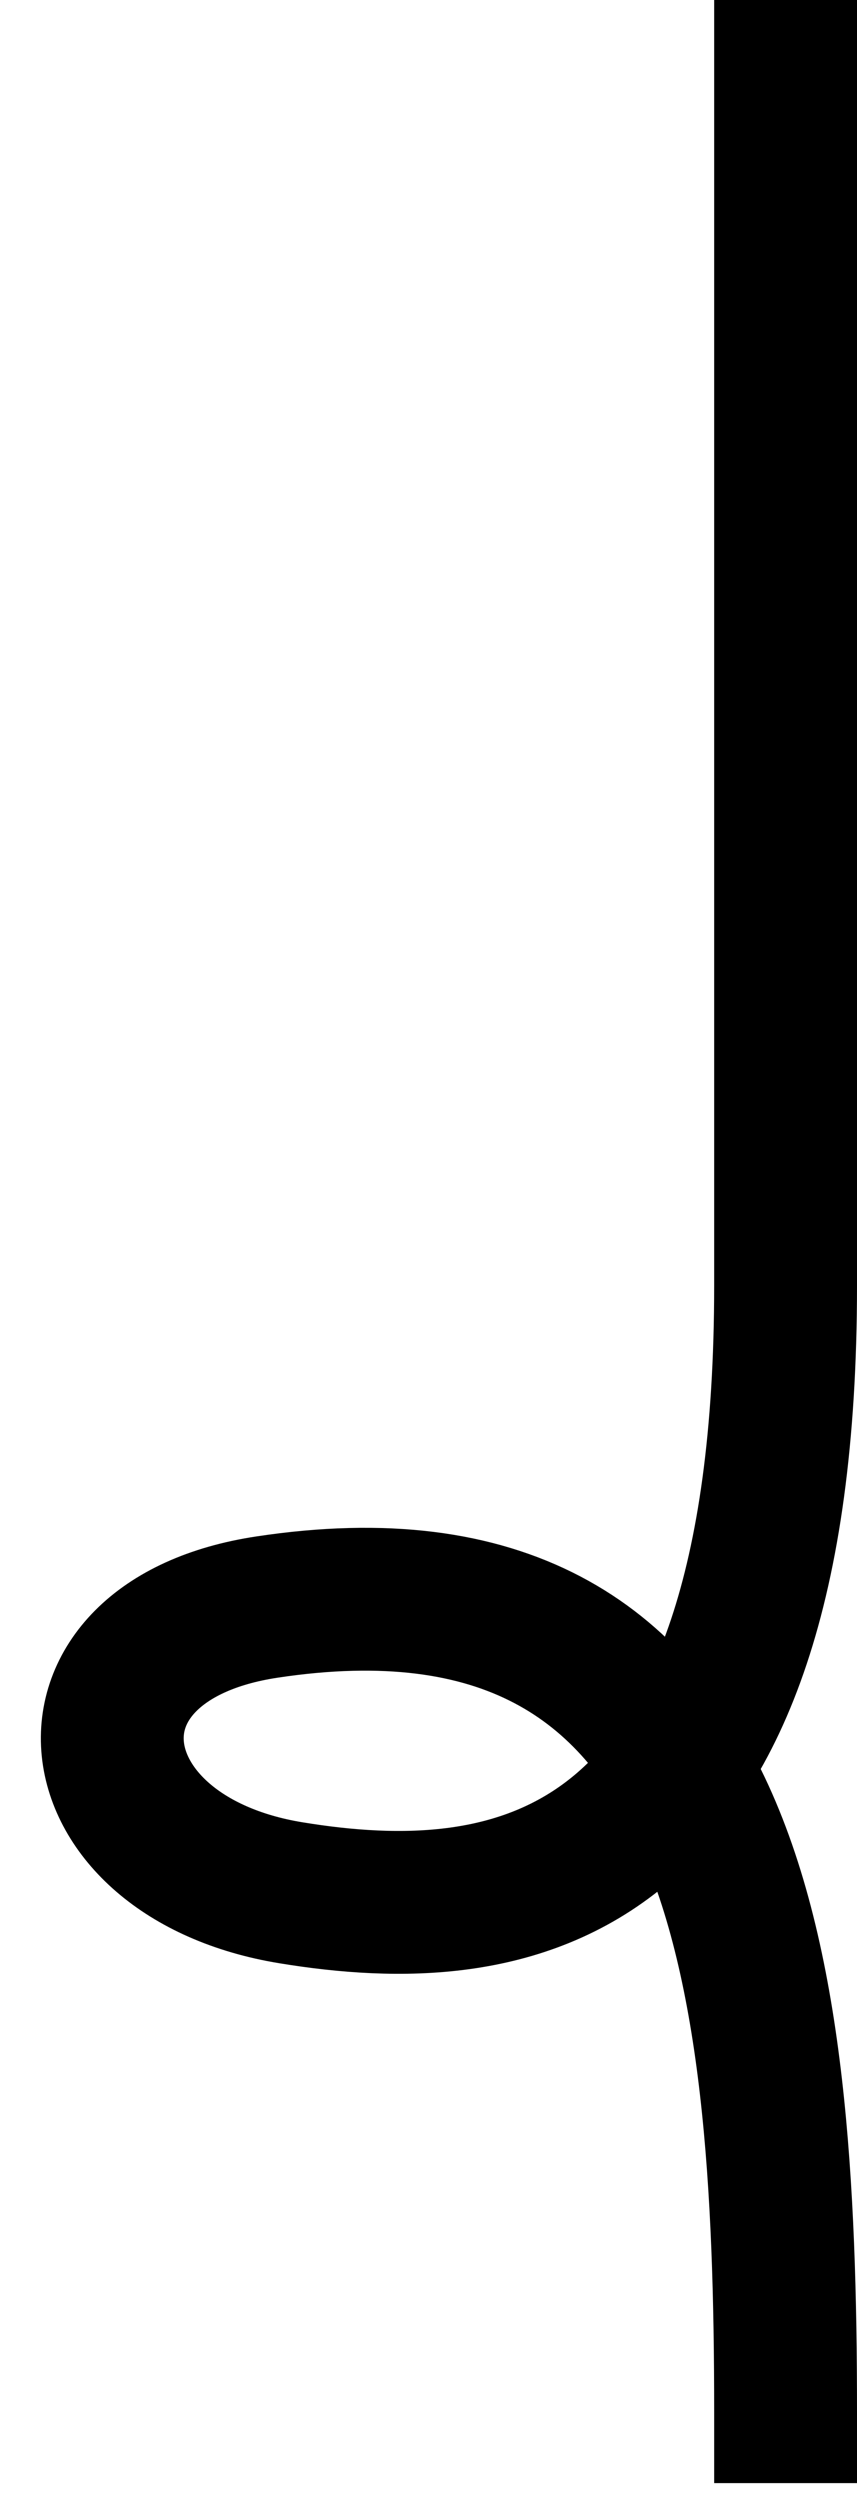 <svg width="12" height="35" viewBox="0 0 12 35" fill="none"
    xmlns="http://www.w3.org/2000/svg">
    <path d="M11 1C11 3.639 11 14.856 11 18C11 26.5 7.119 27 4.073 26.5C0.994 25.995 0.615 22.972 3.738 22.5C10.353 21.5 11 27.5 11 33.765" stroke="currentColor" stroke-width="2" stroke-miterlimit="10" stroke-linecap="square"/>
</svg>
